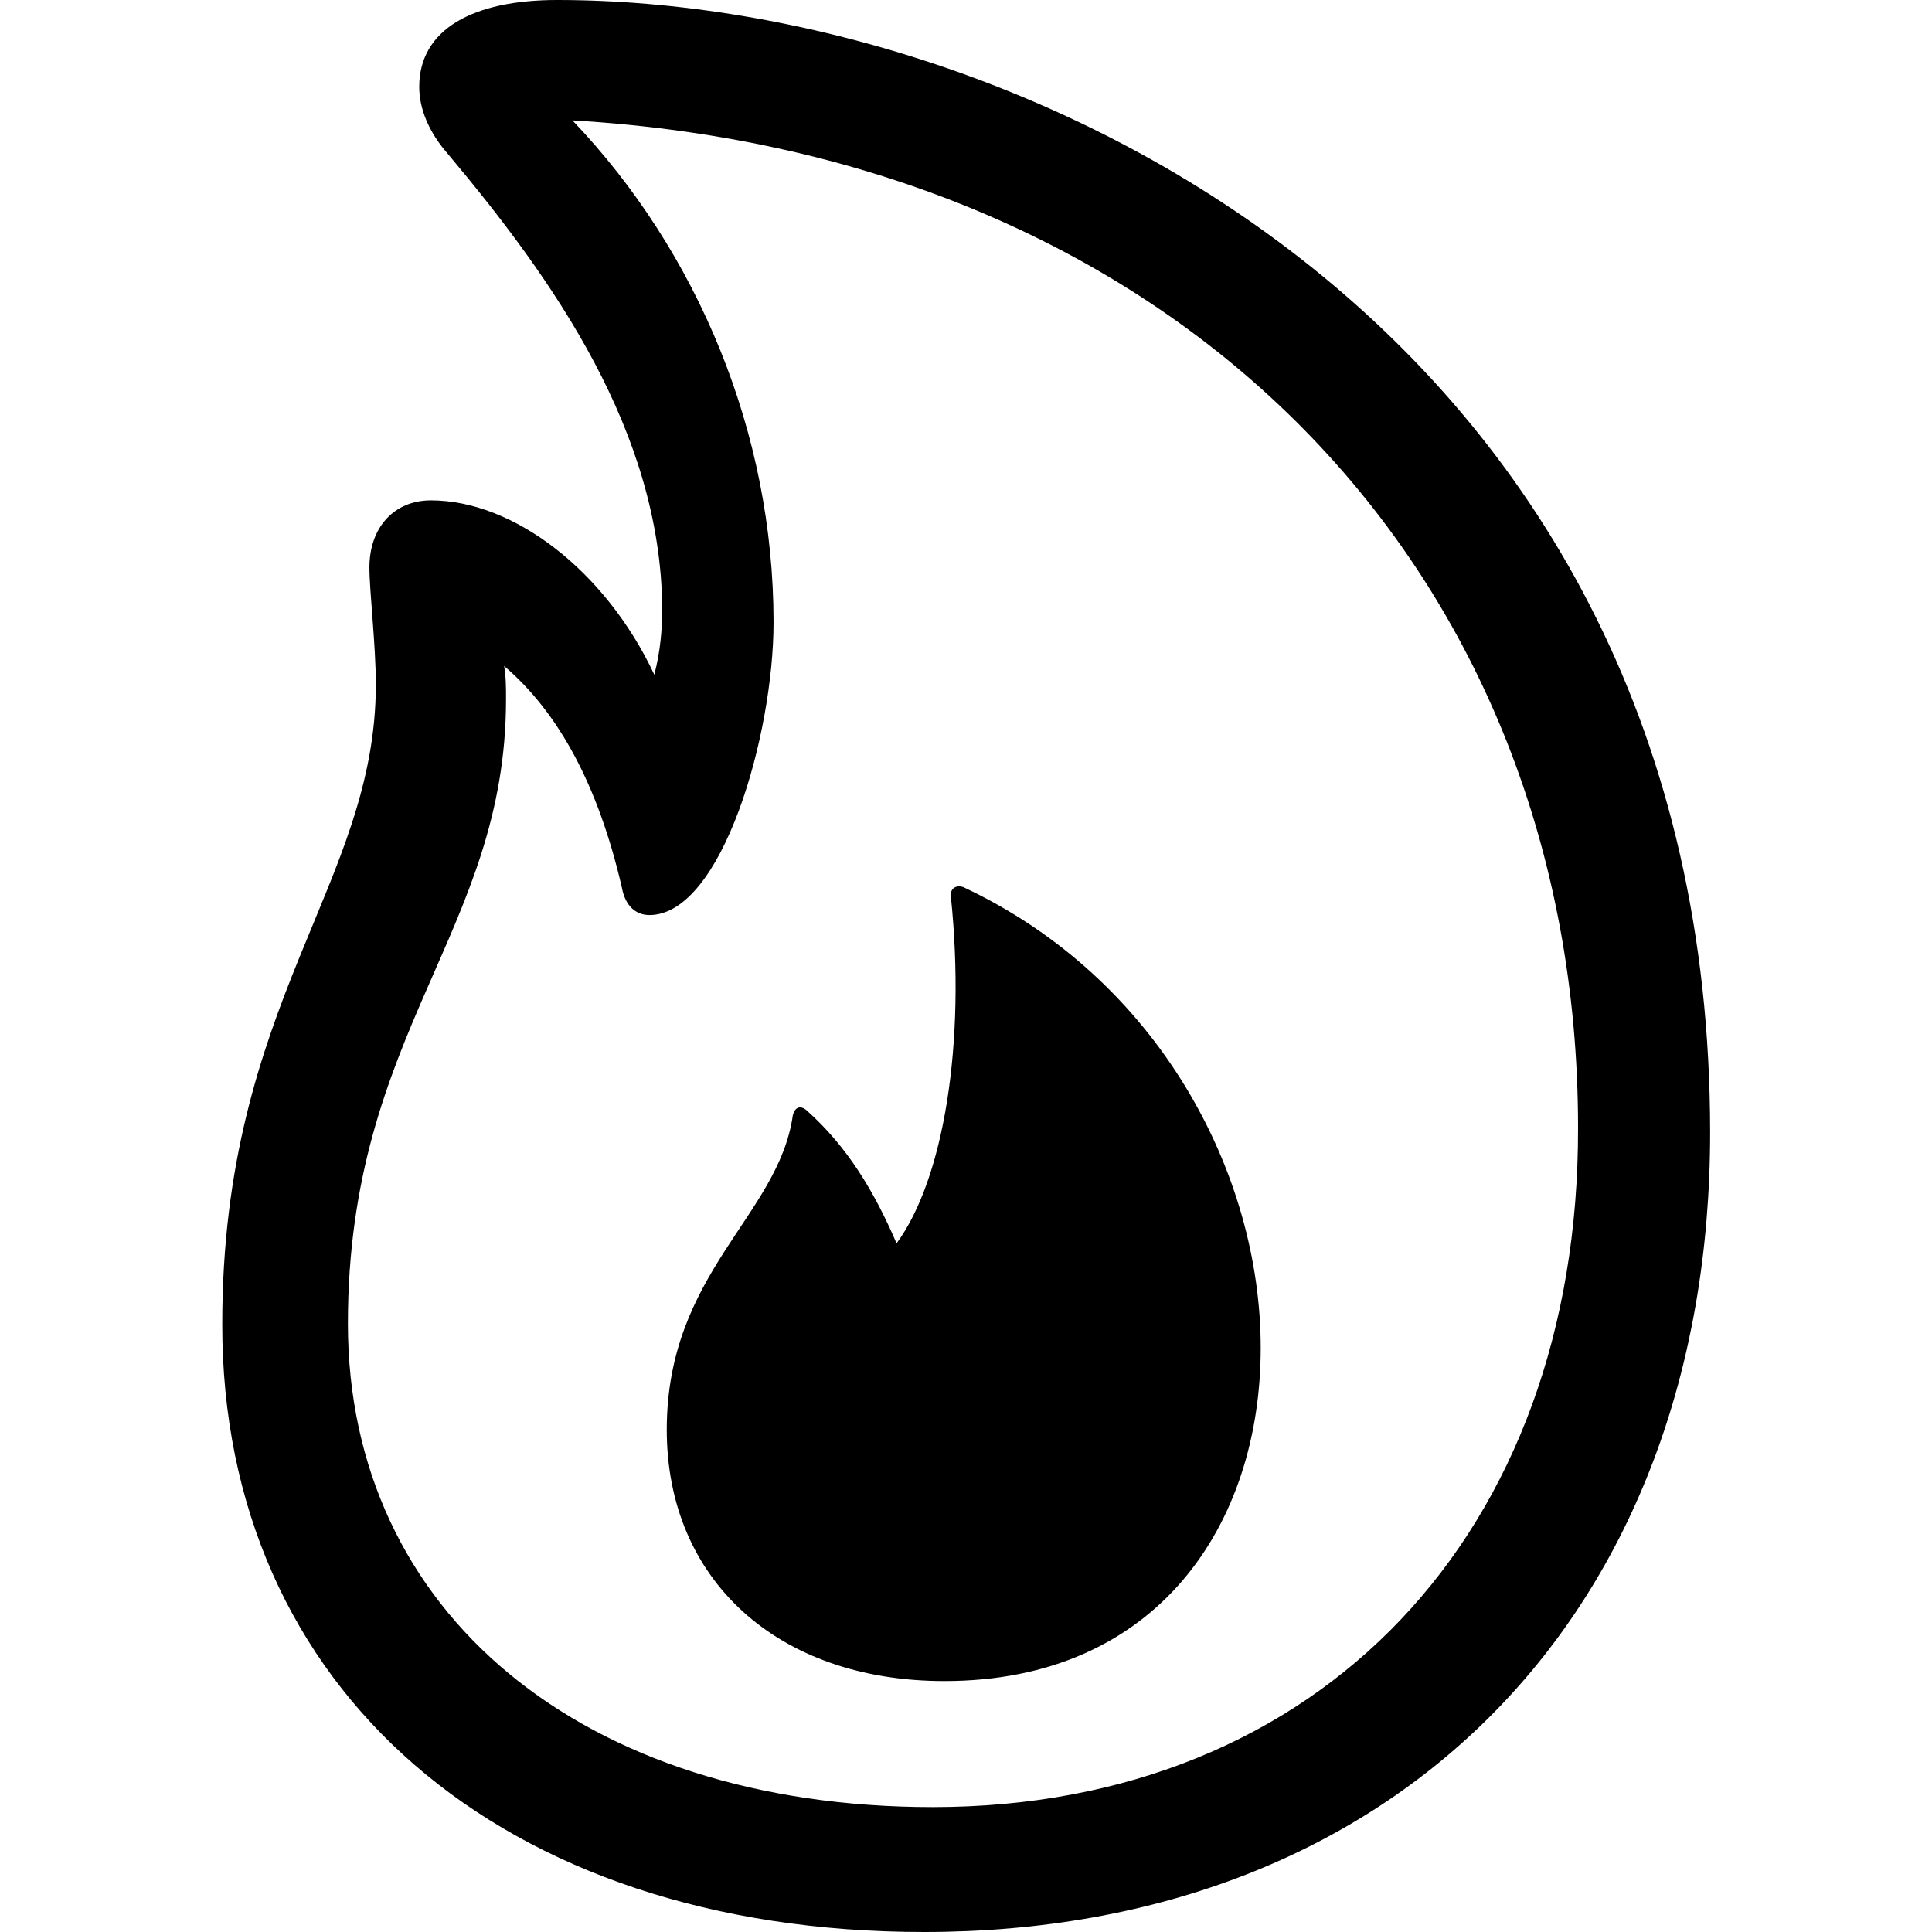 <?xml version="1.0" ?><!-- Generator: Adobe Illustrator 25.0.0, SVG Export Plug-In . SVG Version: 6.00 Build 0)  --><svg xmlns="http://www.w3.org/2000/svg" xmlns:xlink="http://www.w3.org/1999/xlink" version="1.1" id="Layer_1" x="0px" y="0px" viewBox="0 0 512 512" style="enable-background:new 0 0 512 512;" xml:space="preserve">
<path d="M244.9,512c125,0,208.3-84.5,208.3-211.9C453.2,88.3,272.8,0,147.6,0c-22.3,0-36.5,7.8-36.5,23c0,5.9,2.6,12.1,7.6,17.8  c28.2,33.6,56.3,73.6,56.8,120.2c0,5.9-0.5,11.6-2.1,17.8c-13-27.7-37.4-46.2-59.2-46.2c-9.7,0-16.3,7.1-16.3,17.8  c0,6.2,1.7,20.6,1.7,31c0,53-40.7,84-40.7,169.5C58.8,447.6,132.9,512,244.9,512z M247.2,478.9c-92.8,0-155-51.6-155-128.1  c0-77.6,41.9-103.9,41.9-165.5c0-3.1,0-5.9-0.5-8.8c14.4,12.3,24.9,31.5,31.2,58.7c0.9,5,3.8,7.3,7.3,7.3  c19.2,0,32.9-47.6,32.9-77.6c0-50.2-20.1-98.2-53.3-133c161.9,9.5,266.5,120.2,266.5,267C418.4,406.4,349.7,478.9,247.2,478.9z   M250.3,445.5c56.3,0,83.8-41.4,83.8-88.3c0-46.2-27-97.8-78.8-122.1c-2.1-0.7-3.6,0.5-3.3,2.6c4,38.8-1.9,74.8-14.4,91.8  c-5.9-13.7-13-25.6-23.9-35.3c-1.7-1.4-3.1-0.7-3.6,1.4c-3.8,26.7-33.4,41.7-33.4,83.3C176.7,418.7,206.1,445.5,250.3,445.5z"/>
</svg>